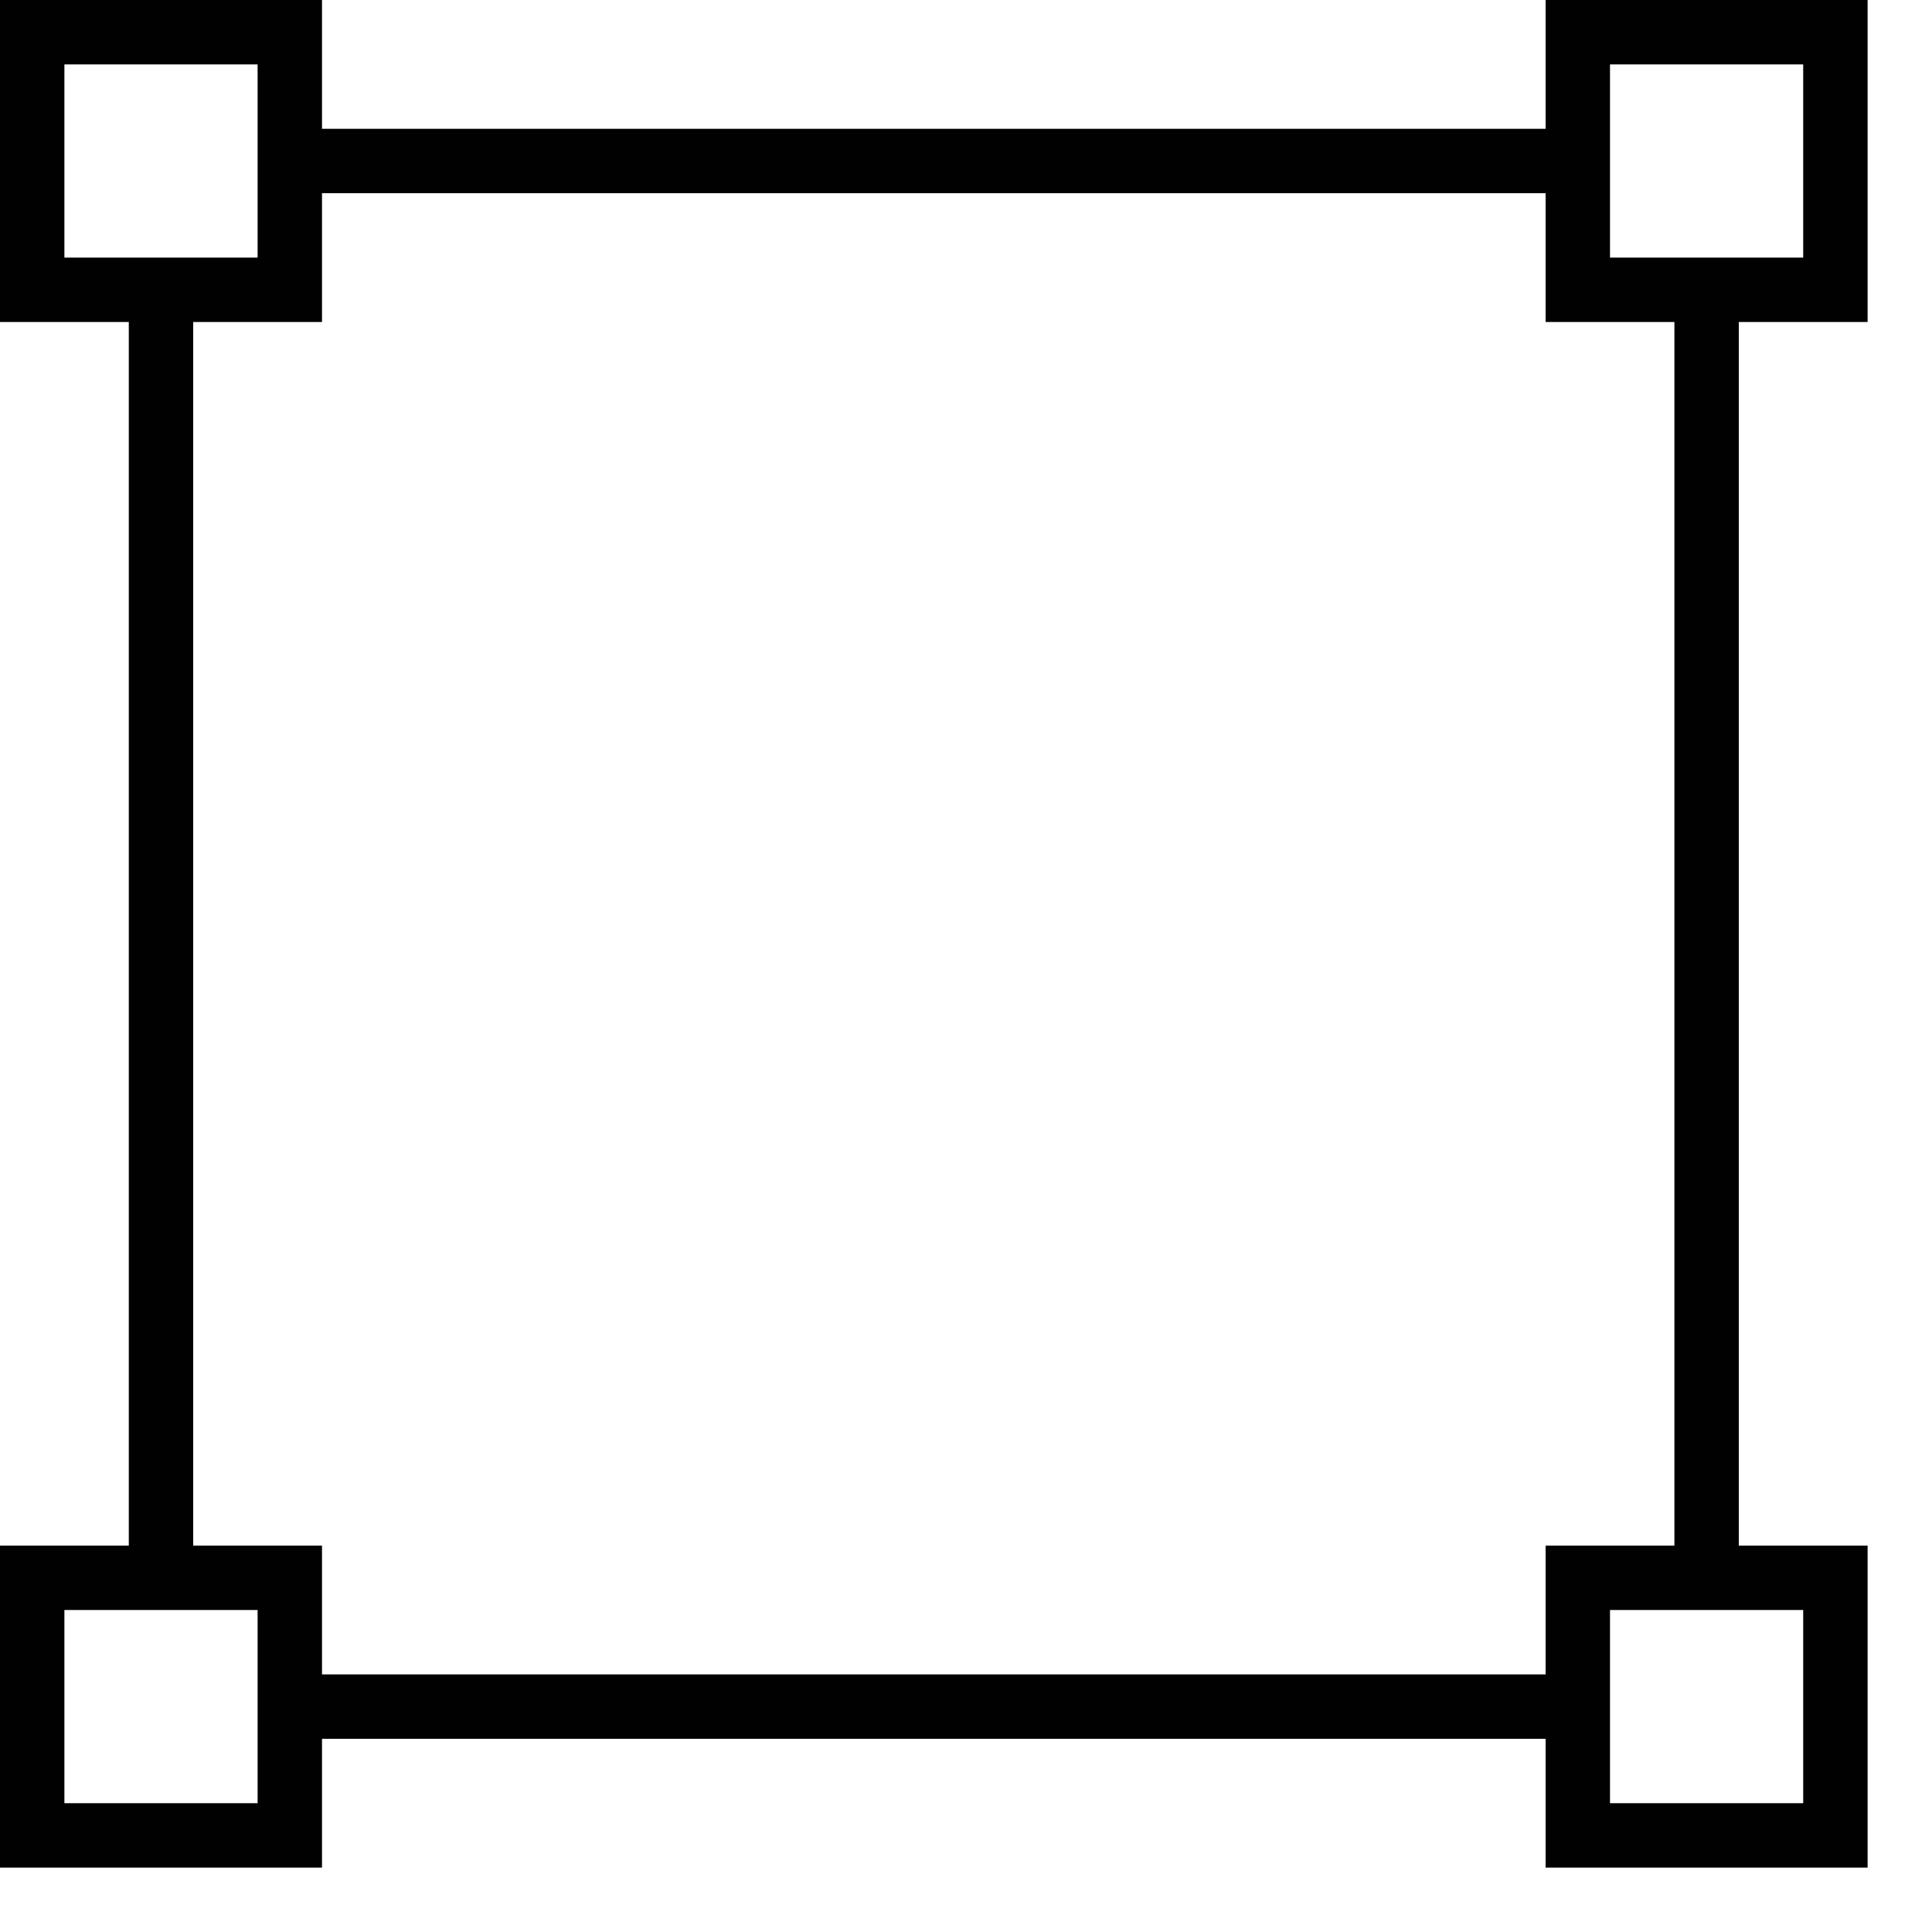 <?xml version="1.0" encoding="utf-8"?>
<!-- Generator: Adobe Illustrator 17.0.0, SVG Export Plug-In . SVG Version: 6.00 Build 0)  -->
<!DOCTYPE svg PUBLIC "-//W3C//DTD SVG 1.1//EN" "http://www.w3.org/Graphics/SVG/1.1/DTD/svg11.dtd">
<svg version="1.1" id="Layer_1" xmlns="http://www.w3.org/2000/svg" xmlns:xlink="http://www.w3.org/1999/xlink" x="0px" y="0px"
	 width="60px" height="60px" viewBox="0 0 60 60" enable-background="new 0 0 60 60" xml:space="preserve">
<g>
	<path fill="#010101" d="M48,4H10V0H0v10h4v38H0v10h10v-4h38v4h10V48h-4V10h4V0H48V4z M2,2h6v6H2V2z M8,56H2v-6h6V56z M56,56h-6v-6
		h6V56z M52,48h-4v4H10v-4H6V10h4V6h38v4h4V48z M50,2h6v6h-6V2z"/>
</g>
</svg>
